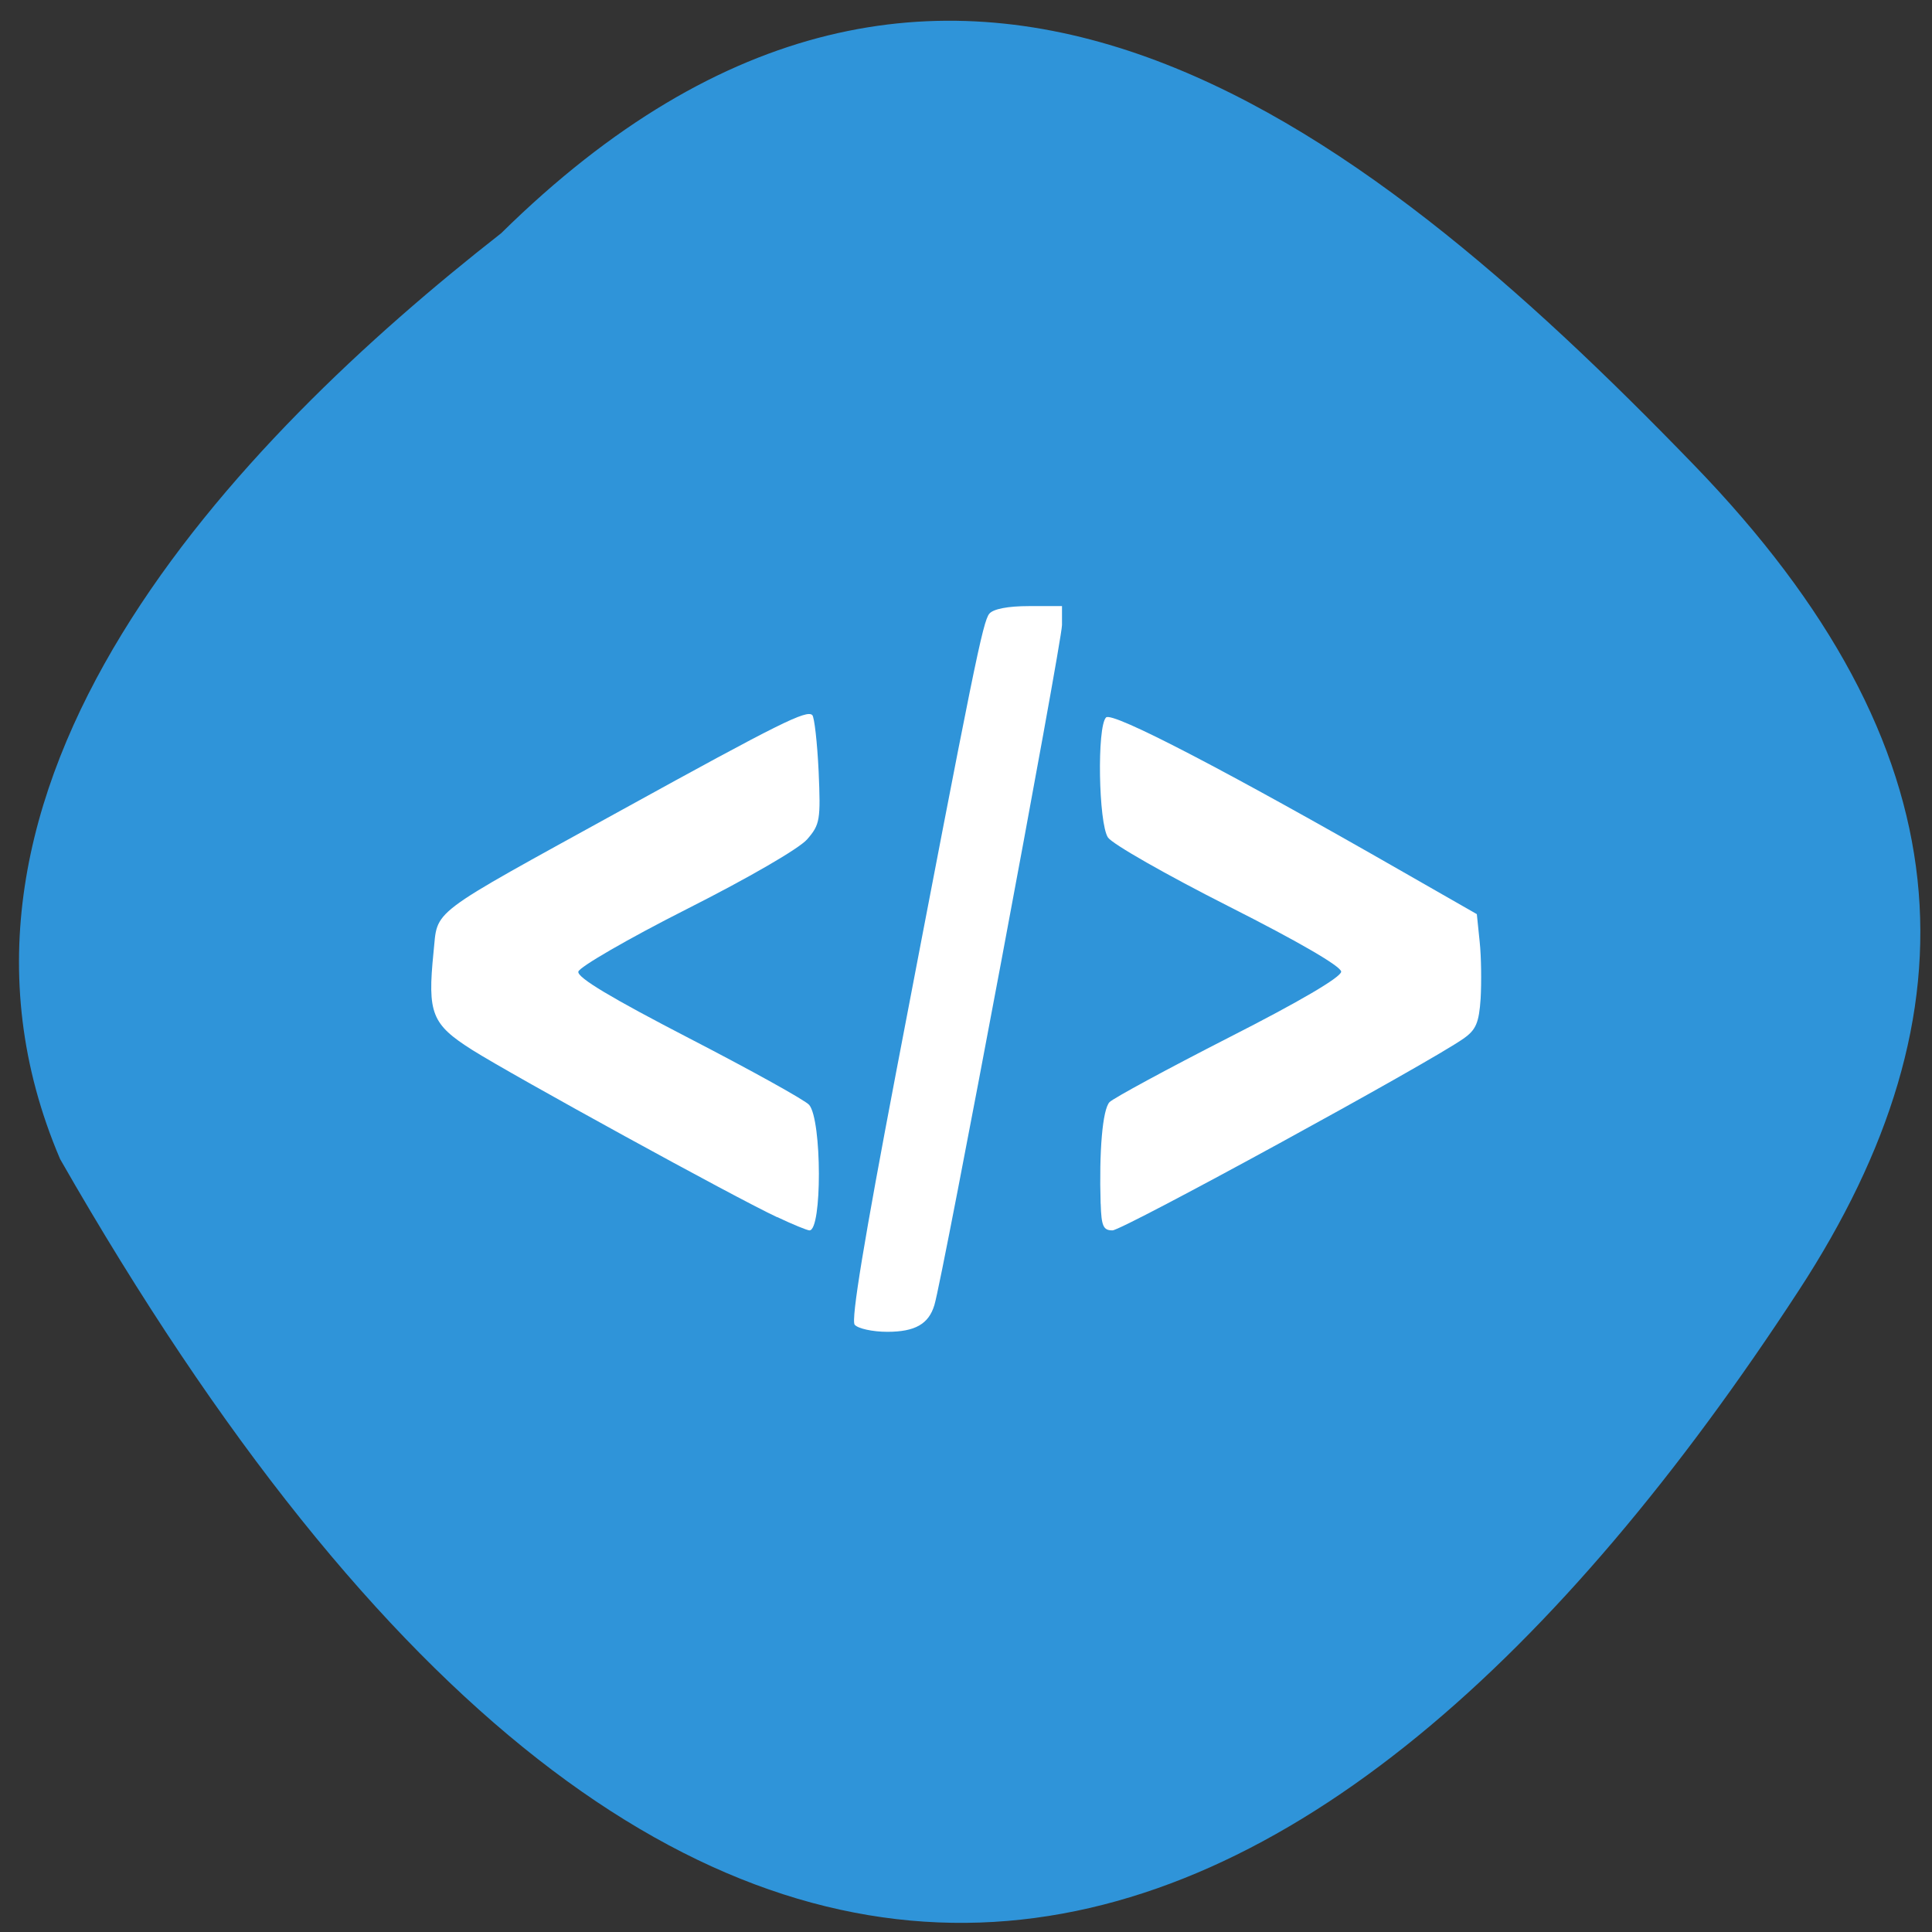 <svg xmlns="http://www.w3.org/2000/svg" viewBox="0 0 32 32"><rect x="0" y="0" width="32" height="32" fill="#333333" stroke="none"/><path d="m 8.301 3.863 c 7.367 -7.258 14.164 -1.941 19.75 3.832 c 4.551 4.699 4.758 9.06 1.742 13.68 c -7.871 12.07 -18.09 16.543 -28.797 -2.176 c -2.637 -6.172 2.93 -11.914 7.305 -15.336" fill="#2f94d9"/><g fill="#fff"><path d="m 12.871 20.16 c -0.68 -0.316 -4.367 -2.34 -5.05 -2.77 c -0.672 -0.426 -0.742 -0.605 -0.641 -1.613 c 0.078 -0.73 -0.141 -0.566 3.129 -2.367 c 2.602 -1.434 3.051 -1.656 3.145 -1.566 c 0.035 0.035 0.082 0.457 0.105 0.93 c 0.035 0.809 0.023 0.883 -0.191 1.129 c -0.133 0.152 -0.961 0.633 -1.996 1.156 c -0.973 0.492 -1.781 0.961 -1.793 1.035 c -0.02 0.098 0.551 0.438 1.84 1.105 c 1.027 0.531 1.922 1.027 1.984 1.102 c 0.211 0.254 0.215 2.082 0.004 2.078 c -0.035 0 -0.277 -0.098 -0.531 -0.219"/><path d="m 14.156 21.941 c -0.063 -0.078 0.16 -1.422 0.684 -4.168 c 1.297 -6.781 1.438 -7.477 1.547 -7.609 c 0.066 -0.078 0.309 -0.125 0.652 -0.125 h 0.551 v 0.313 c 0 0.277 -1.98 10.836 -2.113 11.262 c -0.094 0.316 -0.32 0.445 -0.781 0.445 c -0.246 0 -0.488 -0.055 -0.539 -0.117"/><path d="m 18.23 19.938 c -0.027 -0.867 0.031 -1.563 0.148 -1.684 c 0.066 -0.066 0.953 -0.547 1.977 -1.07 c 1.168 -0.594 1.859 -1 1.859 -1.09 c 0 -0.086 -0.688 -0.488 -1.863 -1.082 c -1.027 -0.52 -1.926 -1.031 -2 -1.141 c -0.156 -0.238 -0.184 -1.836 -0.031 -1.988 c 0.102 -0.102 2.01 0.891 4.926 2.563 l 1.215 0.695 l 0.047 0.457 c 0.027 0.25 0.031 0.676 0.016 0.941 c -0.027 0.402 -0.078 0.52 -0.285 0.664 c -0.563 0.398 -5.645 3.176 -5.813 3.176 c -0.152 0 -0.184 -0.07 -0.195 -0.441"/></g></svg>